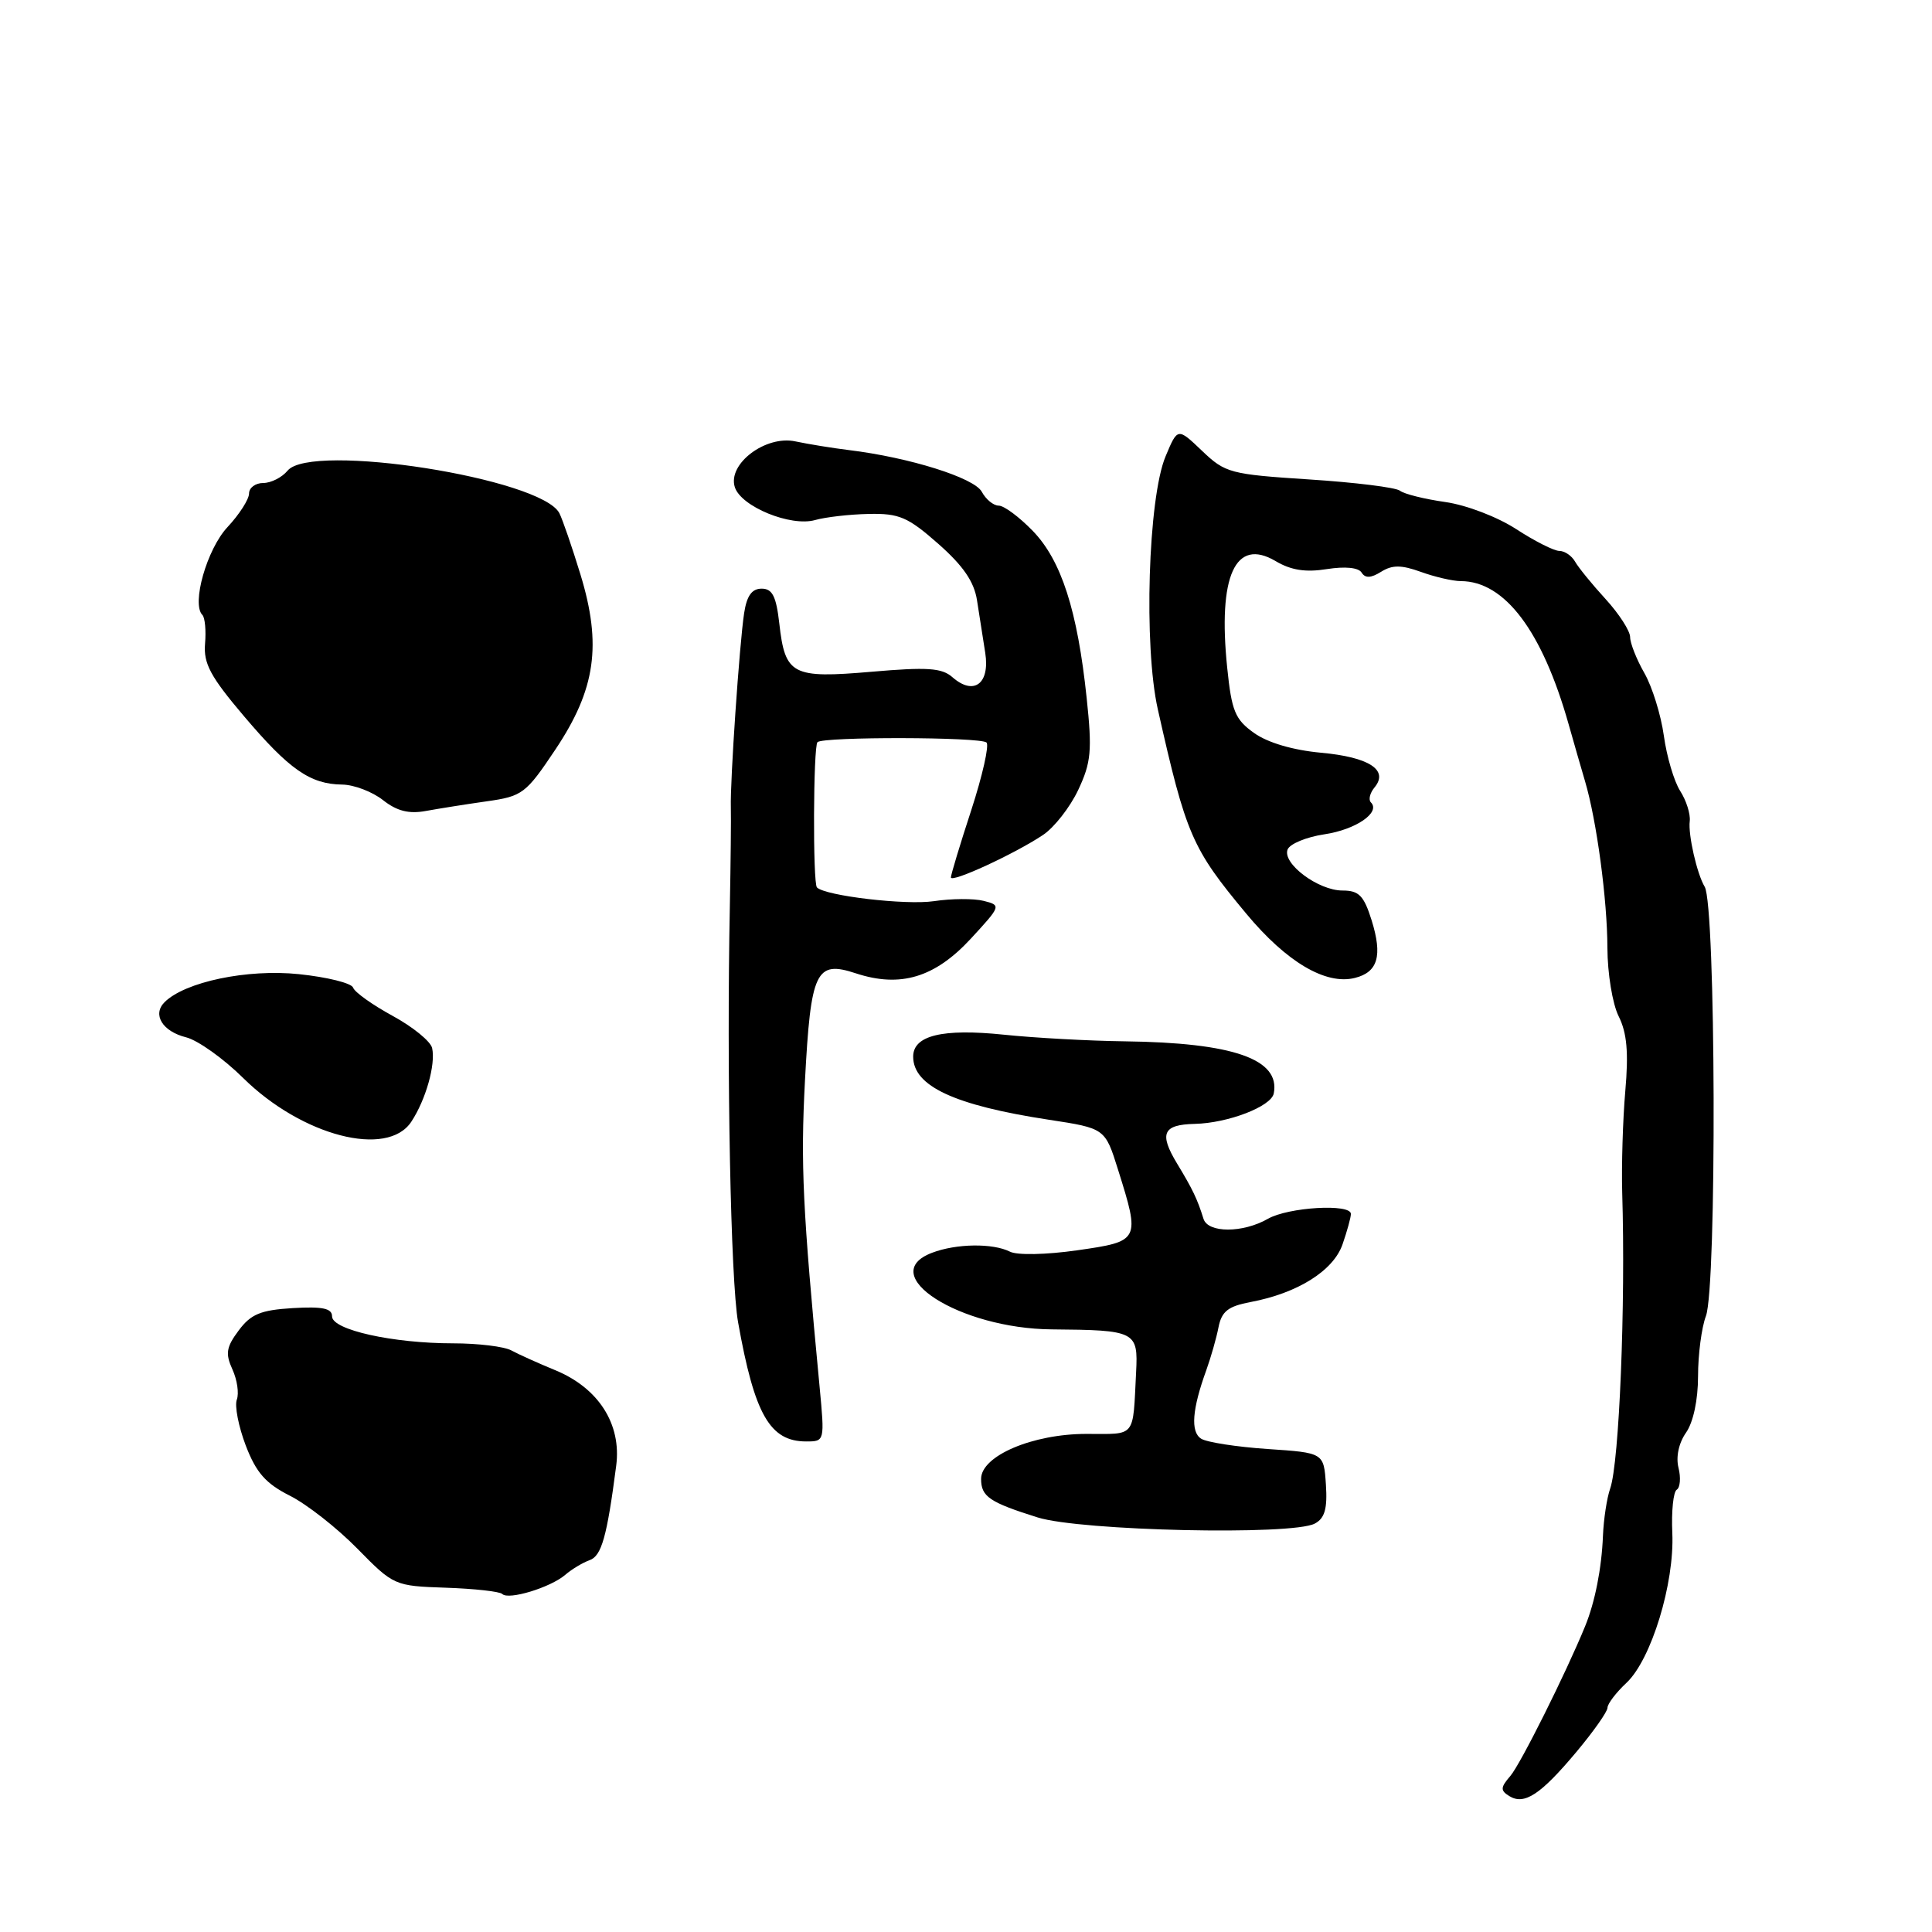 <?xml version="1.0" encoding="UTF-8" standalone="no"?>
<!DOCTYPE svg PUBLIC "-//W3C//DTD SVG 1.1//EN" "http://www.w3.org/Graphics/SVG/1.1/DTD/svg11.dtd" >
<svg xmlns="http://www.w3.org/2000/svg" xmlns:xlink="http://www.w3.org/1999/xlink" version="1.1" viewBox="0 0 256 256">
 <g >
 <path fill="currentColor"
d=" M 208.88 232.14 C 211.15 229.43 213.00 226.80 213.00 226.29 C 213.00 225.77 214.13 224.28 215.52 222.98 C 218.80 219.90 221.89 209.81 221.59 203.13 C 221.46 200.26 221.72 197.67 222.18 197.39 C 222.63 197.11 222.74 195.80 222.41 194.49 C 222.05 193.06 222.44 191.21 223.41 189.83 C 224.37 188.45 225.00 185.50 225.00 182.34 C 225.00 179.48 225.47 175.90 226.04 174.39 C 227.50 170.56 227.36 119.94 225.88 117.50 C 224.86 115.81 223.67 110.60 223.90 108.80 C 224.01 107.86 223.44 106.06 222.63 104.80 C 221.82 103.53 220.85 100.25 220.47 97.50 C 220.09 94.75 218.93 91.01 217.89 89.19 C 216.85 87.37 216.00 85.22 216.00 84.42 C 216.00 83.61 214.54 81.34 212.75 79.38 C 210.96 77.43 209.14 75.19 208.70 74.41 C 208.26 73.64 207.33 73.00 206.62 73.00 C 205.92 73.00 203.35 71.70 200.92 70.12 C 198.43 68.50 194.32 66.92 191.50 66.52 C 188.75 66.13 186.05 65.46 185.50 65.02 C 184.95 64.59 179.55 63.92 173.50 63.53 C 163.01 62.85 162.35 62.68 159.27 59.73 C 156.04 56.65 156.04 56.65 154.44 60.48 C 152.13 66.01 151.53 85.62 153.42 94.00 C 157.16 110.64 157.93 112.41 165.14 121.07 C 170.47 127.48 175.67 130.55 179.53 129.58 C 182.58 128.82 183.21 126.65 181.75 121.95 C 180.72 118.67 180.07 118.00 177.89 118.00 C 174.68 118.00 169.90 114.43 170.61 112.57 C 170.90 111.82 173.09 110.91 175.49 110.55 C 179.66 109.93 182.98 107.65 181.65 106.32 C 181.30 105.97 181.52 105.08 182.13 104.34 C 184.05 102.03 181.41 100.32 175.04 99.74 C 171.34 99.40 167.99 98.42 166.18 97.13 C 163.65 95.33 163.20 94.23 162.61 88.47 C 161.36 76.32 163.68 71.20 169.01 74.34 C 171.06 75.56 173.00 75.86 175.81 75.41 C 178.23 75.03 180.01 75.20 180.42 75.87 C 180.90 76.64 181.65 76.61 183.01 75.76 C 184.49 74.84 185.67 74.84 188.28 75.78 C 190.13 76.45 192.51 77.00 193.57 77.00 C 199.39 77.02 204.36 83.61 207.86 96.00 C 208.56 98.47 209.53 101.85 210.02 103.50 C 211.57 108.71 212.98 119.28 212.99 125.60 C 213.00 128.97 213.66 133.02 214.48 134.66 C 215.58 136.86 215.81 139.45 215.36 144.57 C 215.03 148.38 214.85 154.43 214.95 158.00 C 215.41 172.95 214.56 193.77 213.36 197.23 C 212.92 198.48 212.49 201.30 212.40 203.50 C 212.23 207.81 211.34 212.31 210.03 215.50 C 207.49 221.71 201.47 233.76 200.14 235.31 C 198.81 236.85 198.79 237.25 199.99 237.99 C 201.98 239.22 204.14 237.80 208.88 232.14 Z  M 74.89 208.68 C 75.77 207.92 77.23 207.05 78.13 206.73 C 79.71 206.17 80.43 203.62 81.65 194.21 C 82.37 188.70 79.31 183.91 73.55 181.55 C 71.32 180.63 68.72 179.46 67.76 178.94 C 66.81 178.42 63.34 178.00 60.06 178.00 C 52.04 178.00 44.00 176.21 44.00 174.43 C 44.00 173.36 42.75 173.10 38.80 173.33 C 34.54 173.59 33.25 174.12 31.63 176.29 C 29.98 178.50 29.84 179.36 30.80 181.46 C 31.43 182.84 31.69 184.64 31.38 185.46 C 31.07 186.27 31.60 189.00 32.56 191.53 C 33.94 195.13 35.20 196.57 38.41 198.19 C 40.66 199.32 44.68 202.48 47.35 205.20 C 52.16 210.10 52.27 210.15 59.07 210.38 C 62.85 210.51 66.22 210.88 66.55 211.21 C 67.38 212.05 72.92 210.36 74.89 208.68 Z  M 174.22 201.88 C 175.54 201.18 175.90 199.91 175.69 196.72 C 175.41 192.50 175.41 192.50 167.95 192.00 C 163.85 191.72 159.89 191.11 159.15 190.63 C 157.73 189.72 157.96 186.73 159.86 181.50 C 160.45 179.85 161.18 177.31 161.46 175.86 C 161.88 173.76 162.73 173.09 165.69 172.53 C 171.93 171.36 176.67 168.39 177.89 164.89 C 178.50 163.13 179.00 161.32 179.00 160.85 C 179.00 159.46 170.71 159.95 168.00 161.50 C 164.68 163.40 160.06 163.40 159.47 161.50 C 158.65 158.87 158.03 157.58 155.97 154.18 C 153.56 150.19 154.08 149.02 158.31 148.92 C 162.72 148.82 168.44 146.62 168.78 144.89 C 169.67 140.34 163.42 138.16 149.00 137.98 C 144.32 137.92 137.12 137.53 133.00 137.10 C 124.88 136.26 121.00 137.20 121.00 140.01 C 121.00 143.92 126.47 146.46 138.97 148.37 C 146.43 149.51 146.43 149.51 148.15 155.00 C 151.10 164.39 151.05 164.48 142.75 165.67 C 138.63 166.26 134.77 166.34 133.82 165.85 C 131.55 164.71 126.72 164.77 123.50 166.00 C 115.92 168.88 127.14 176.05 139.38 176.15 C 150.48 176.24 150.82 176.41 150.54 181.81 C 150.09 190.64 150.61 190.00 143.96 190.00 C 136.82 190.00 130.00 192.91 130.00 195.96 C 130.00 198.31 131.10 199.06 137.50 201.07 C 143.19 202.85 171.24 203.48 174.22 201.88 Z  M 108.60 183.75 C 106.35 160.14 106.08 154.33 106.66 143.23 C 107.43 128.64 108.10 127.22 113.40 128.97 C 119.29 130.91 123.86 129.54 128.61 124.41 C 132.65 120.03 132.68 119.96 130.34 119.37 C 129.04 119.04 126.07 119.06 123.74 119.41 C 120.04 119.96 109.37 118.71 108.25 117.59 C 107.69 117.03 107.76 98.91 108.32 98.34 C 109.07 97.60 129.97 97.64 130.72 98.39 C 131.09 98.76 130.18 102.79 128.70 107.34 C 127.21 111.89 126.00 115.91 126.00 116.26 C 126.00 117.04 134.44 113.15 138.20 110.64 C 139.69 109.65 141.79 106.96 142.87 104.67 C 144.58 101.03 144.73 99.48 143.99 92.50 C 142.77 80.89 140.63 74.25 136.85 70.35 C 135.07 68.51 133.04 67.00 132.34 67.00 C 131.64 67.00 130.63 66.17 130.09 65.16 C 129.09 63.31 120.52 60.62 112.50 59.64 C 110.30 59.37 107.11 58.85 105.41 58.49 C 101.46 57.63 96.37 61.47 97.37 64.56 C 98.21 67.14 104.77 69.82 108.00 68.91 C 109.38 68.52 112.57 68.15 115.11 68.10 C 119.14 68.01 120.30 68.51 124.32 72.05 C 127.63 74.97 129.08 77.08 129.46 79.55 C 129.76 81.45 130.25 84.58 130.55 86.51 C 131.19 90.61 129.03 92.21 126.21 89.74 C 124.81 88.50 122.88 88.37 115.50 89.01 C 104.95 89.92 104.03 89.44 103.26 82.60 C 102.85 79.00 102.34 78.00 100.92 78.00 C 99.62 78.00 98.95 78.95 98.60 81.25 C 97.98 85.31 96.73 103.63 96.84 107.00 C 96.88 108.38 96.82 114.22 96.71 120.00 C 96.27 141.85 96.82 169.71 97.80 175.21 C 99.98 187.44 102.01 191.00 106.83 191.00 C 109.28 191.00 109.28 190.97 108.60 183.75 Z  M 54.51 148.62 C 56.43 145.70 57.74 141.05 57.26 138.88 C 57.07 137.99 54.71 136.07 52.03 134.61 C 49.35 133.15 46.99 131.47 46.79 130.87 C 46.59 130.27 43.36 129.47 39.61 129.08 C 32.78 128.37 24.50 130.10 21.80 132.80 C 20.16 134.44 21.53 136.67 24.66 137.45 C 26.21 137.84 29.61 140.26 32.21 142.83 C 40.00 150.52 51.34 153.47 54.51 148.62 Z  M 64.49 106.18 C 69.23 105.51 69.68 105.17 73.59 99.32 C 78.93 91.33 79.77 85.46 76.91 76.11 C 75.80 72.48 74.54 68.83 74.12 68.00 C 71.73 63.37 41.24 58.59 38.11 62.36 C 37.37 63.26 35.91 64.00 34.88 64.00 C 33.84 64.00 33.00 64.63 33.00 65.39 C 33.00 66.16 31.71 68.17 30.14 69.85 C 27.42 72.76 25.35 80.02 26.82 81.49 C 27.16 81.83 27.32 83.55 27.17 85.30 C 26.95 87.92 27.89 89.67 32.33 94.90 C 38.33 101.98 41.11 103.91 45.34 103.96 C 46.91 103.98 49.34 104.91 50.75 106.02 C 52.59 107.47 54.18 107.87 56.41 107.46 C 58.11 107.15 61.74 106.57 64.49 106.18 Z "/>
</g>
</svg>